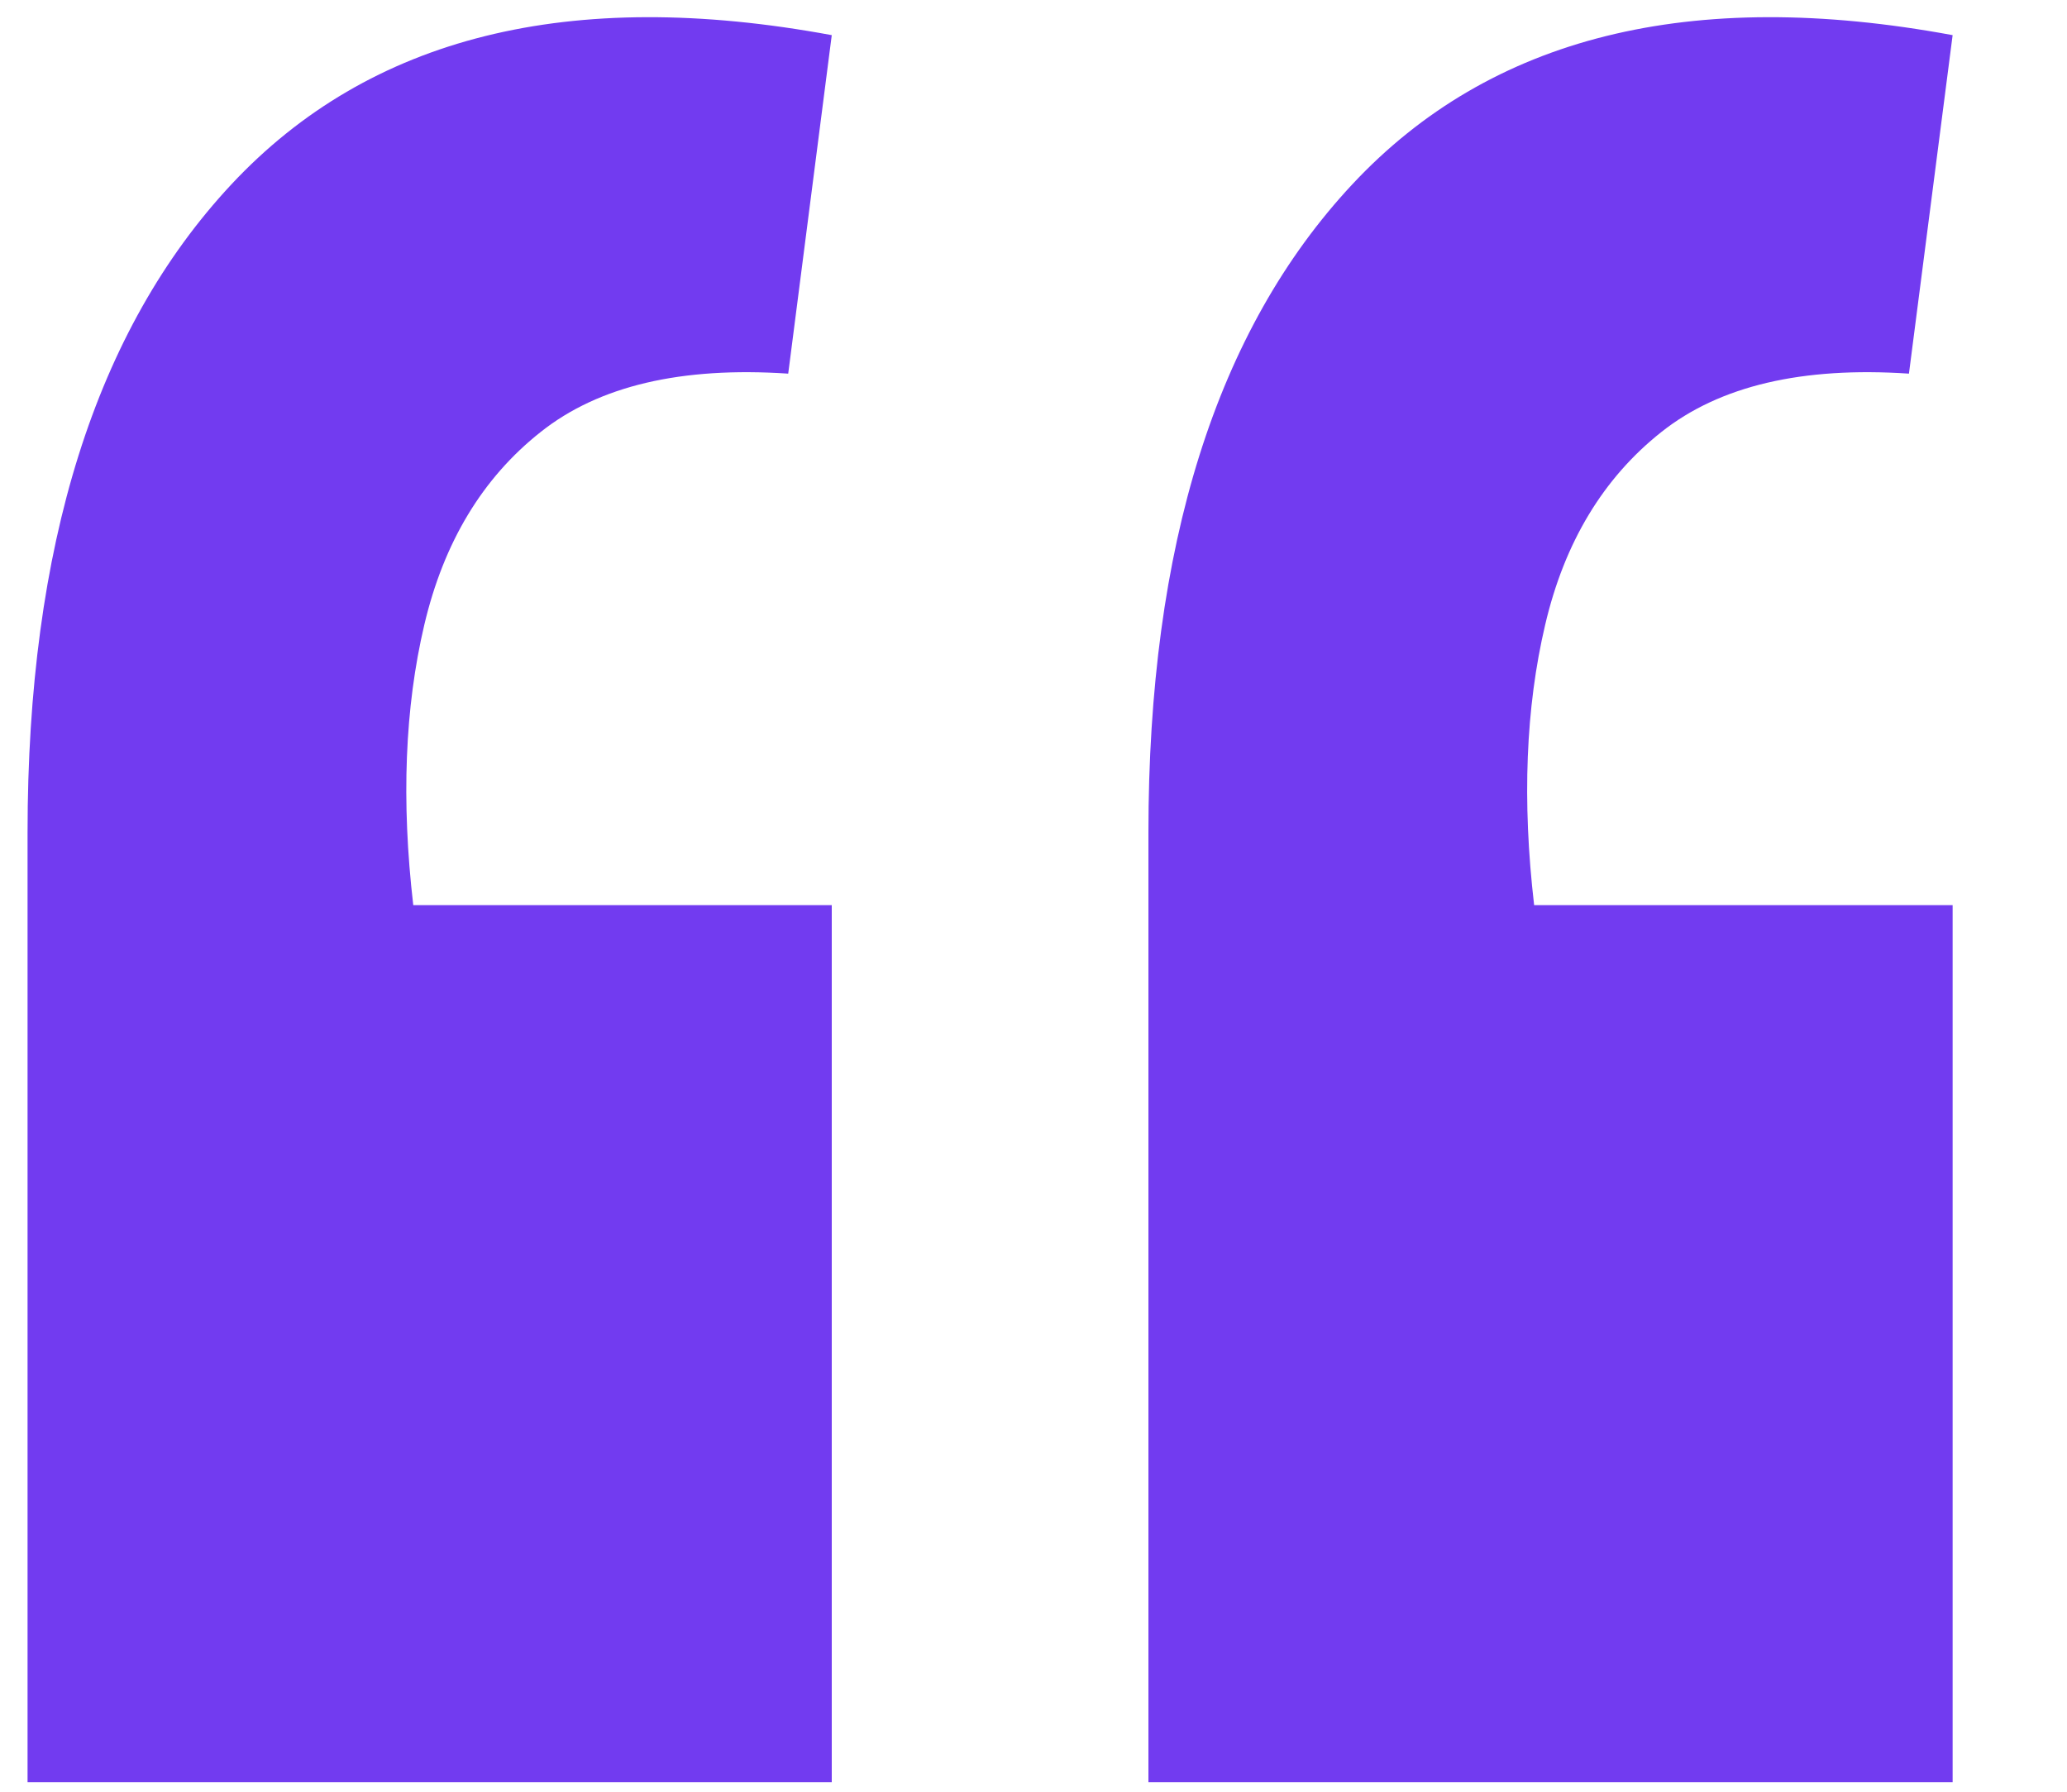 <svg width="15" height="13" viewBox="0 0 15 13" fill="none" xmlns="http://www.w3.org/2000/svg">
<path d="M14.17 0.255L13.853 2.711C13.079 2.659 12.48 2.799 12.057 3.134C11.635 3.468 11.353 3.935 11.213 4.534C11.072 5.132 11.045 5.81 11.133 6.567H14.17V12.931H8.334V6.039C8.334 3.961 8.827 2.394 9.813 1.338C10.816 0.264 12.269 -0.097 14.17 0.255ZM6.036 0.255L5.72 2.711C4.945 2.659 4.346 2.799 3.924 3.134C3.501 3.468 3.22 3.935 3.079 4.534C2.938 5.132 2.911 5.81 2.999 6.567H6.036V12.931H0.2V6.039C0.2 3.961 0.693 2.394 1.679 1.338C2.683 0.264 4.135 -0.097 6.036 0.255Z" fill="#723BF0"/>
</svg>
